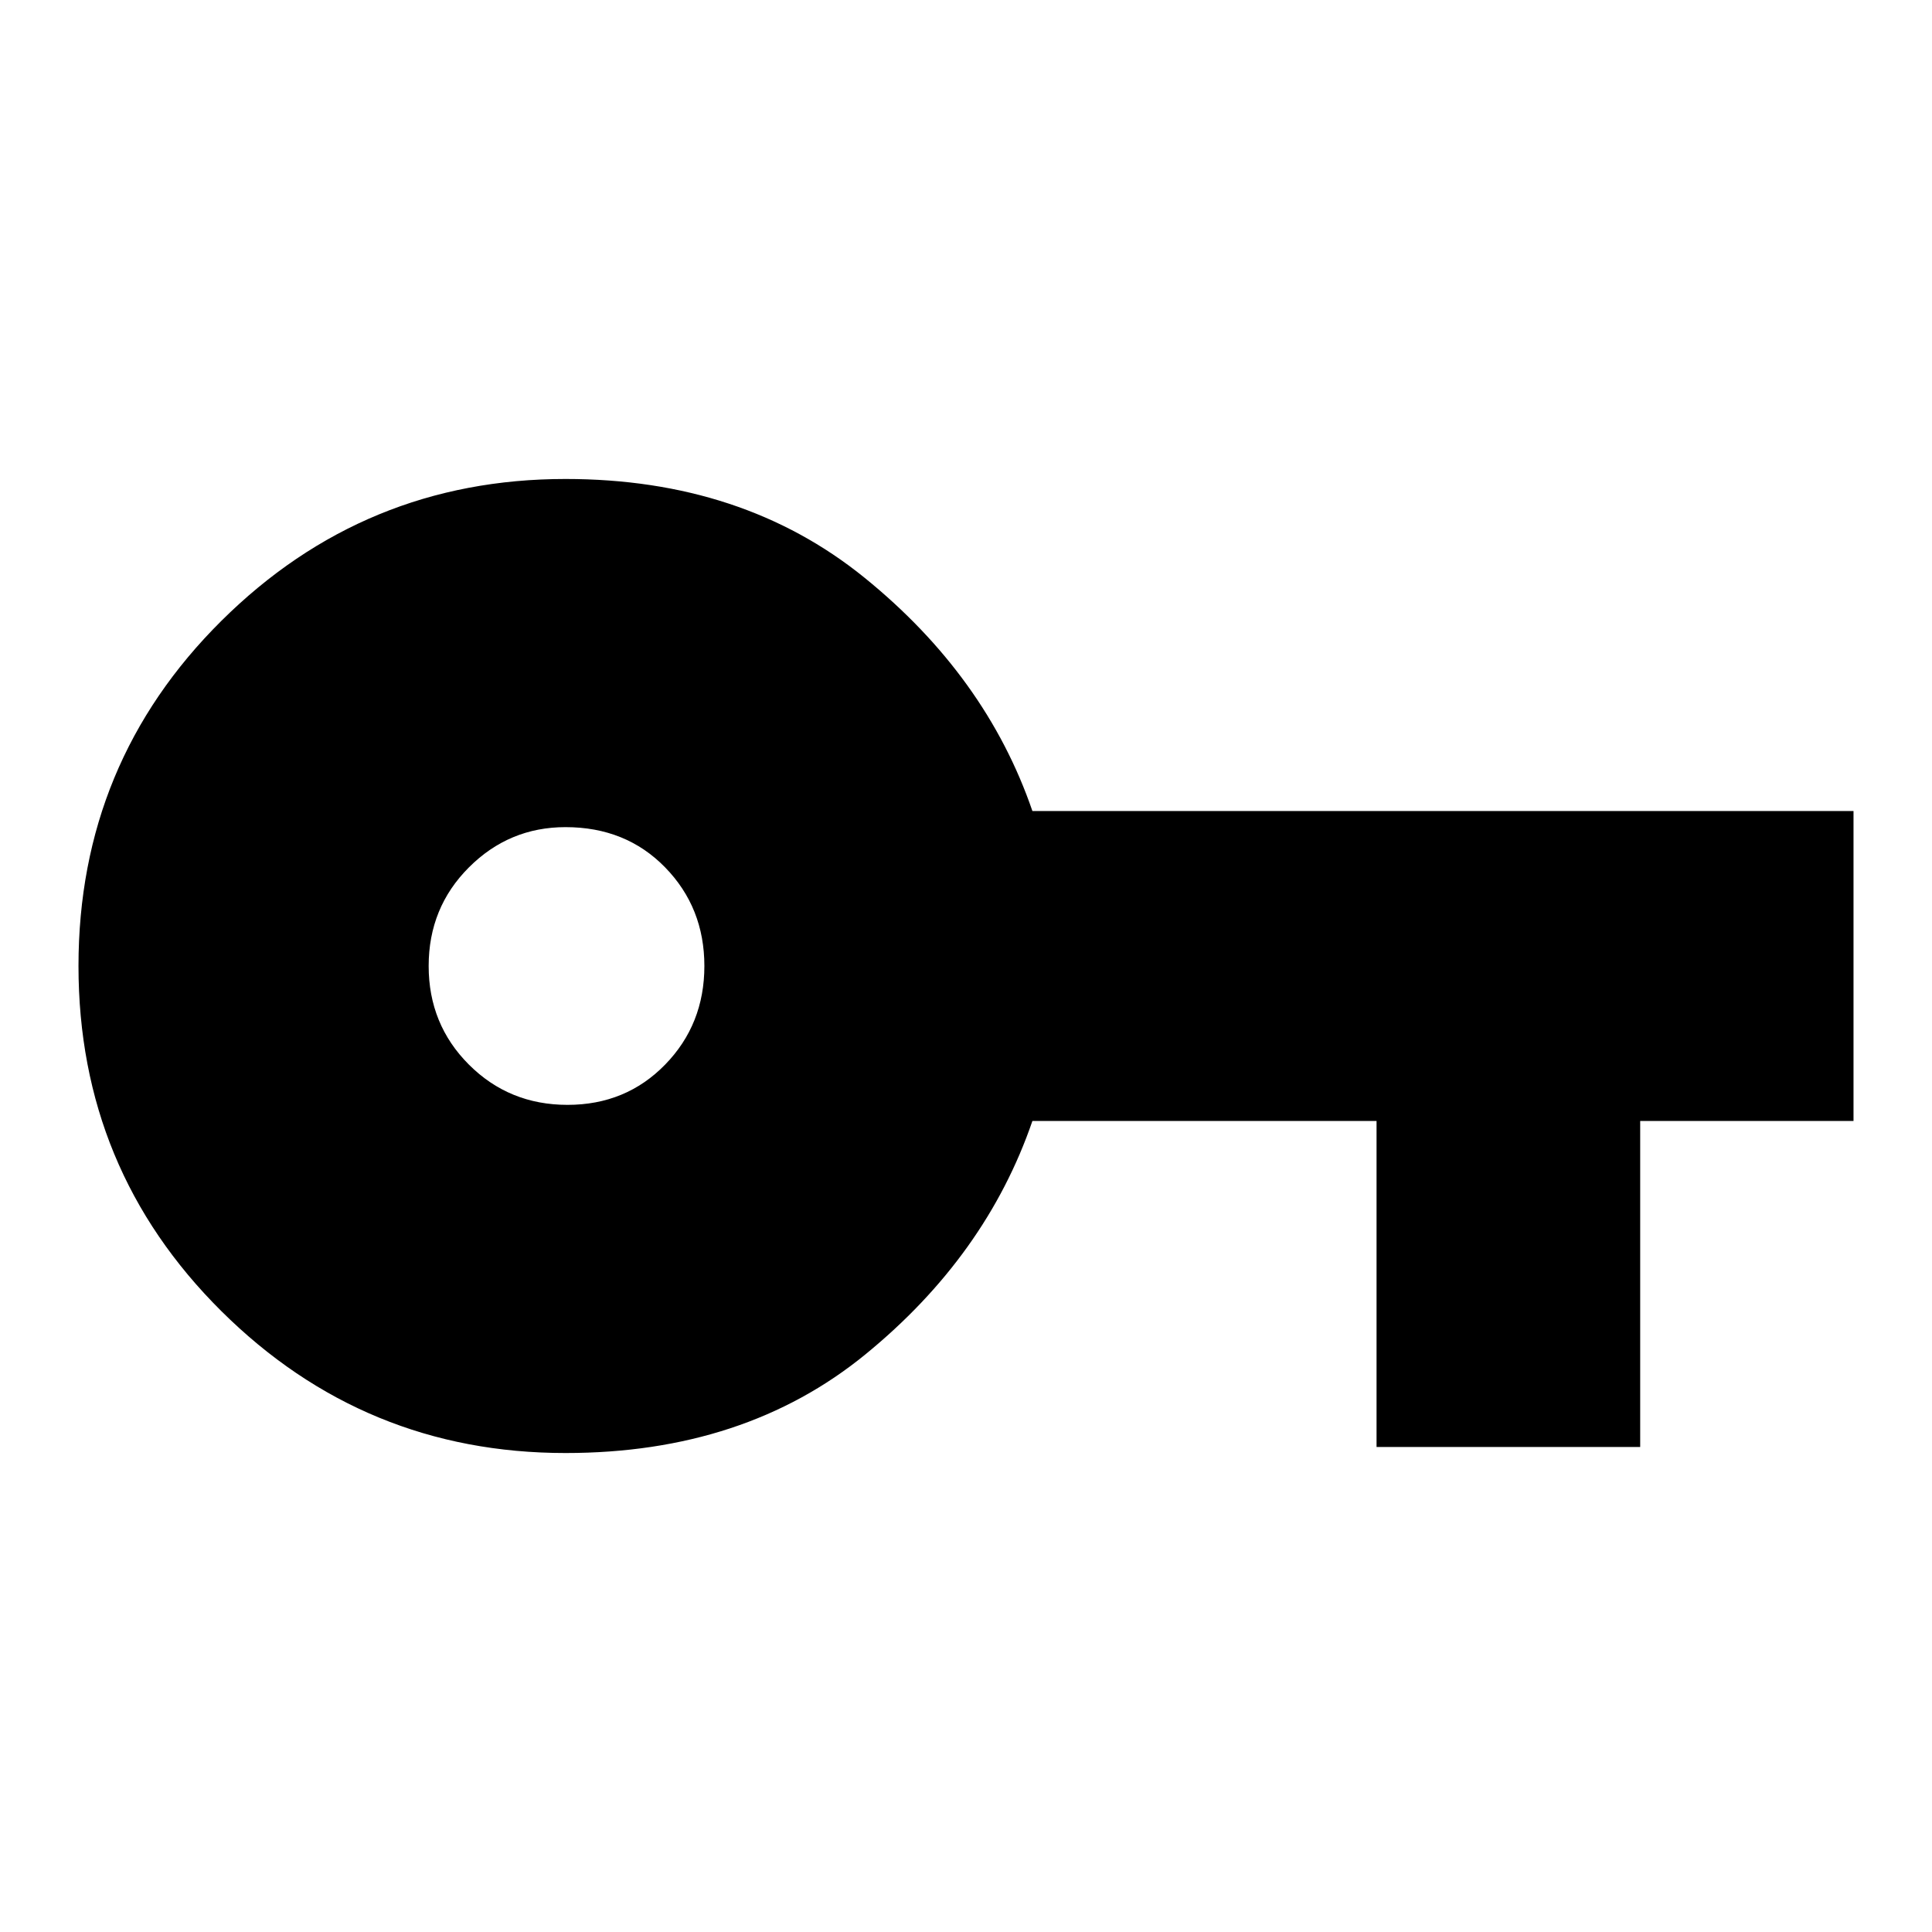 <svg xmlns="http://www.w3.org/2000/svg" height="48" width="48"><path d="M14.05 36.1q-5 0-8.55-3.525Q1.95 29.05 1.95 24q0-5.05 3.55-8.575Q9.05 11.9 14.05 11.9q4.4 0 7.425 2.45 3.025 2.45 4.175 5.8h20.4v7.7h-5.3v8.1H34.2v-8.1h-8.55q-1.15 3.35-4.15 5.8-3 2.45-7.45 2.45Zm.05-8.65q1.45 0 2.425-1 .975-1 .975-2.45 0-1.45-.975-2.45-.975-1-2.475-1-1.4 0-2.4 1t-1 2.45q0 1.45 1 2.45 1 1 2.45 1Z"/></svg>
